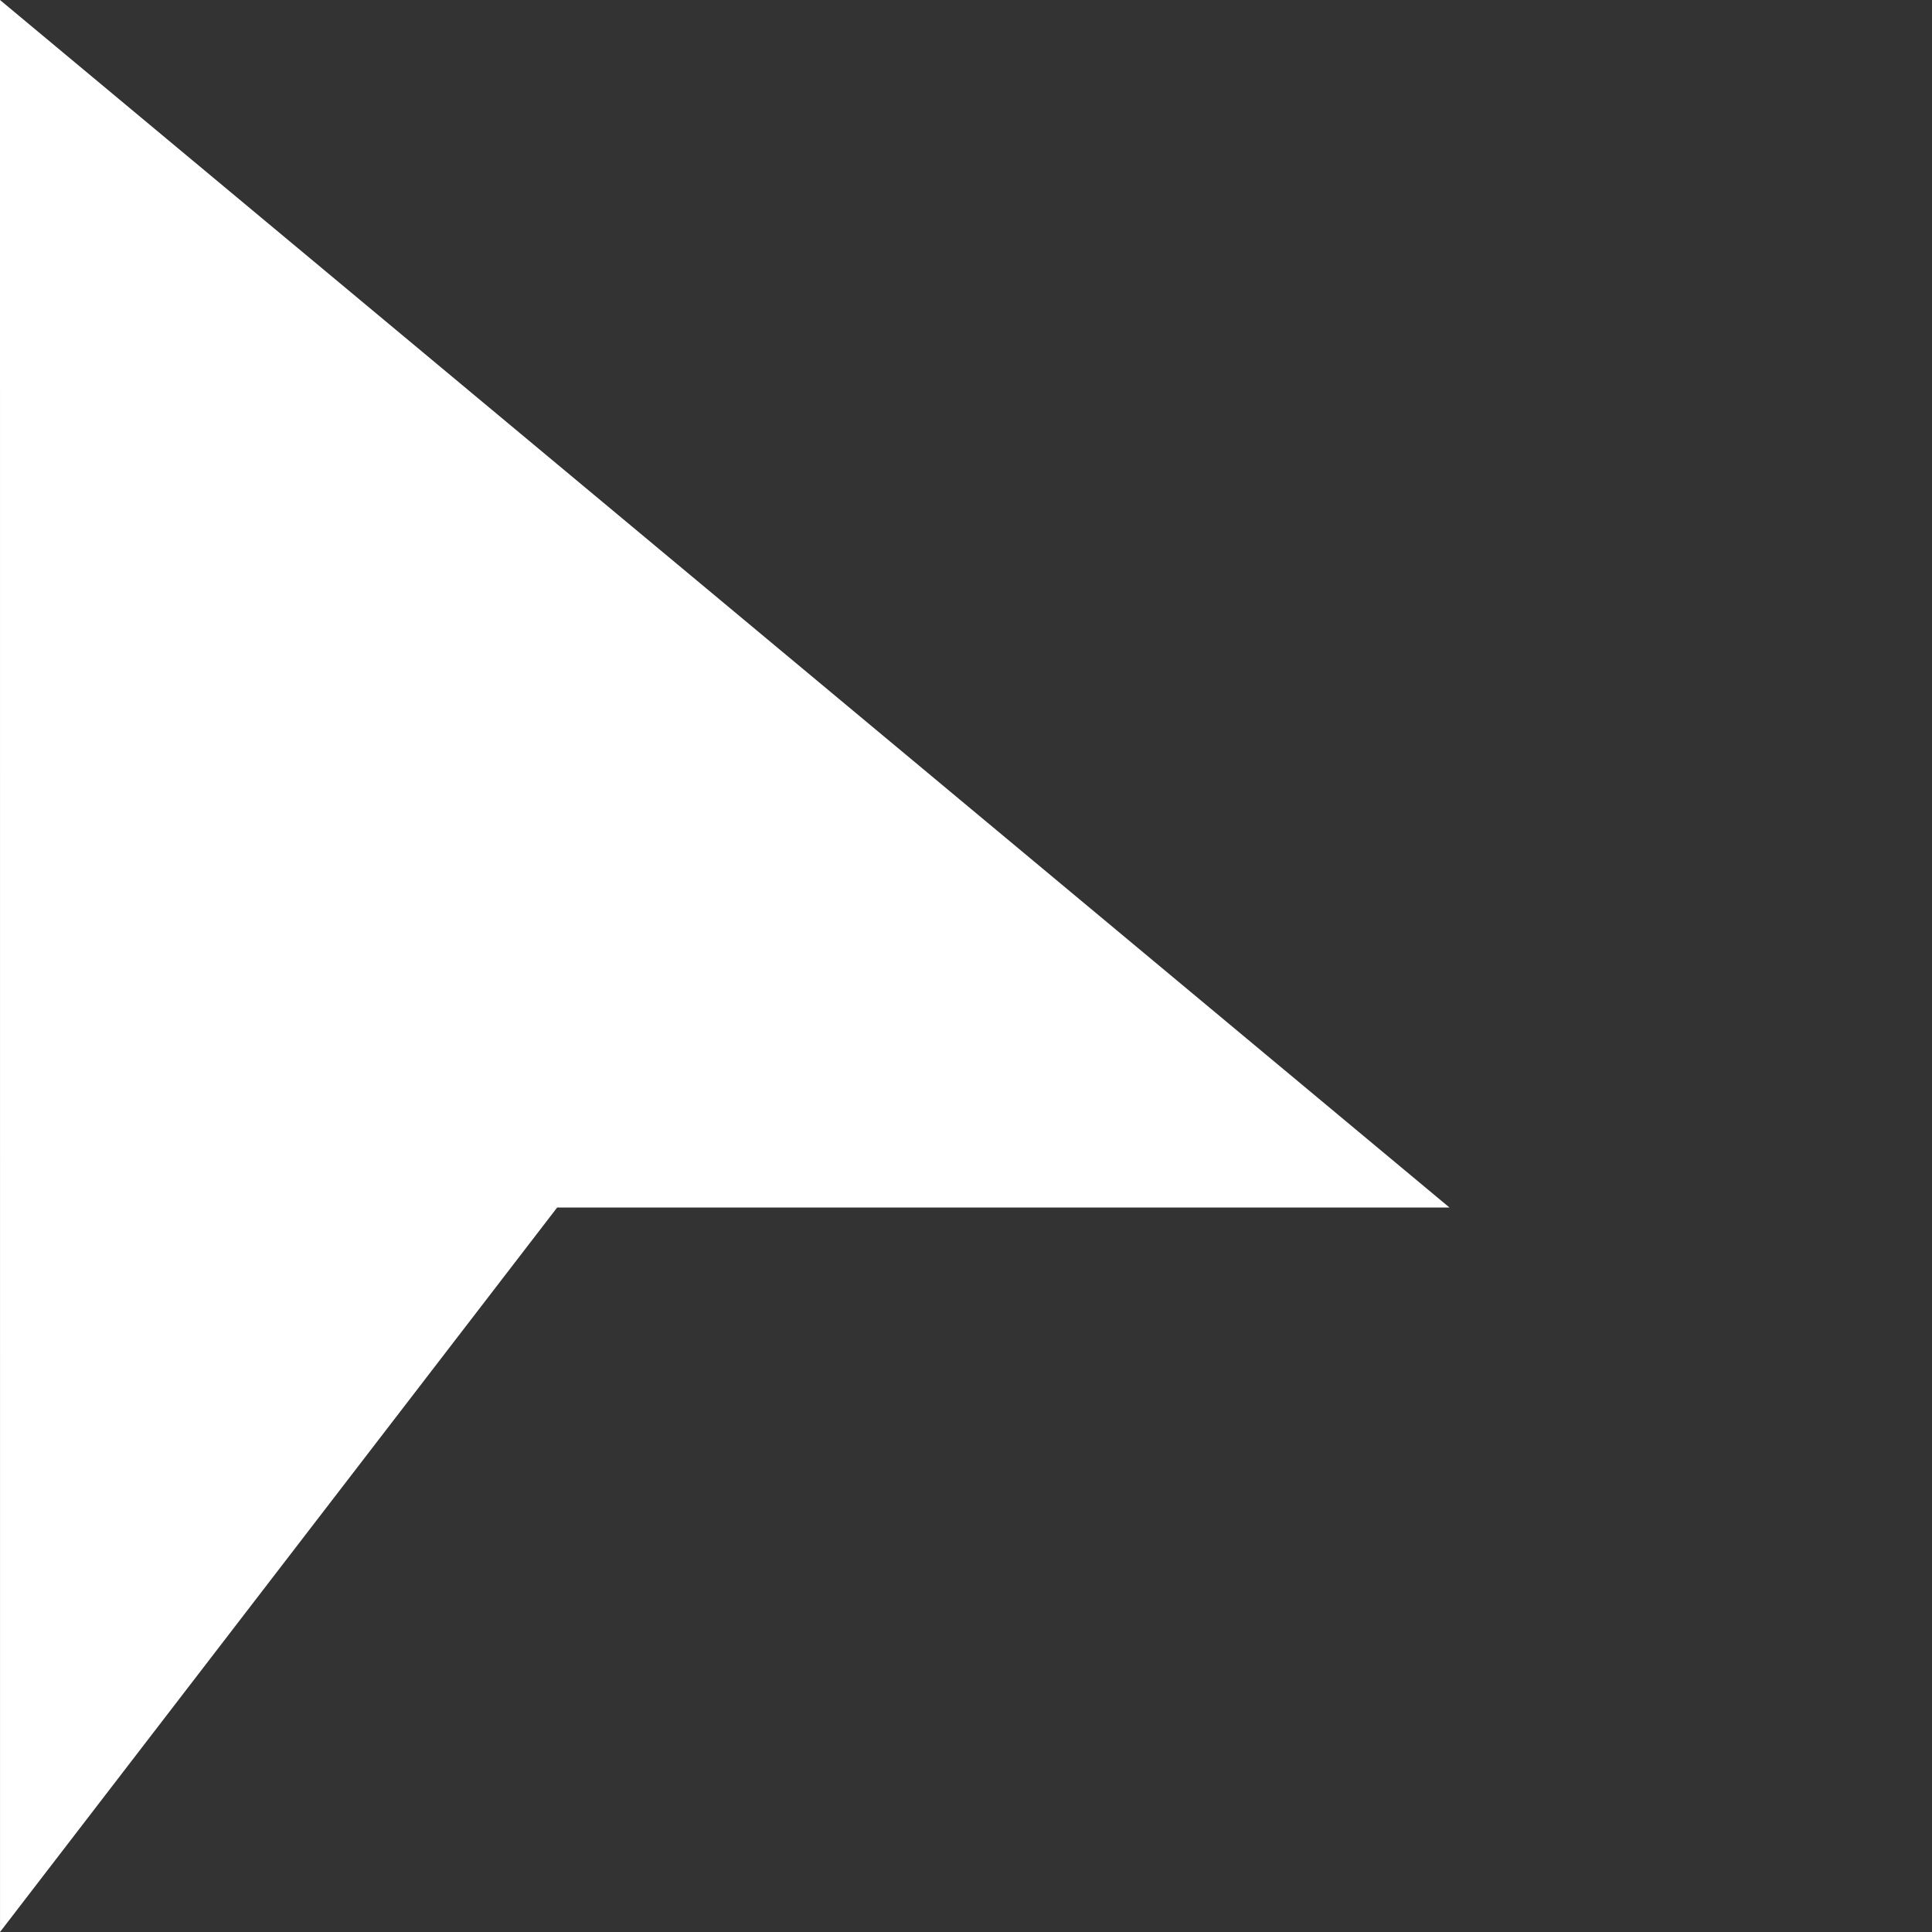 <svg width="22" height="22" viewBox="0 0 64 64" xmlns="http://www.w3.org/2000/svg"><rect x="0" y="0" width="64" height="64" fill="#333333" stroke="none"/><path fill="#fff" d="M0 0l48.015 40h-29.558l-18.456 24z"/></svg>
